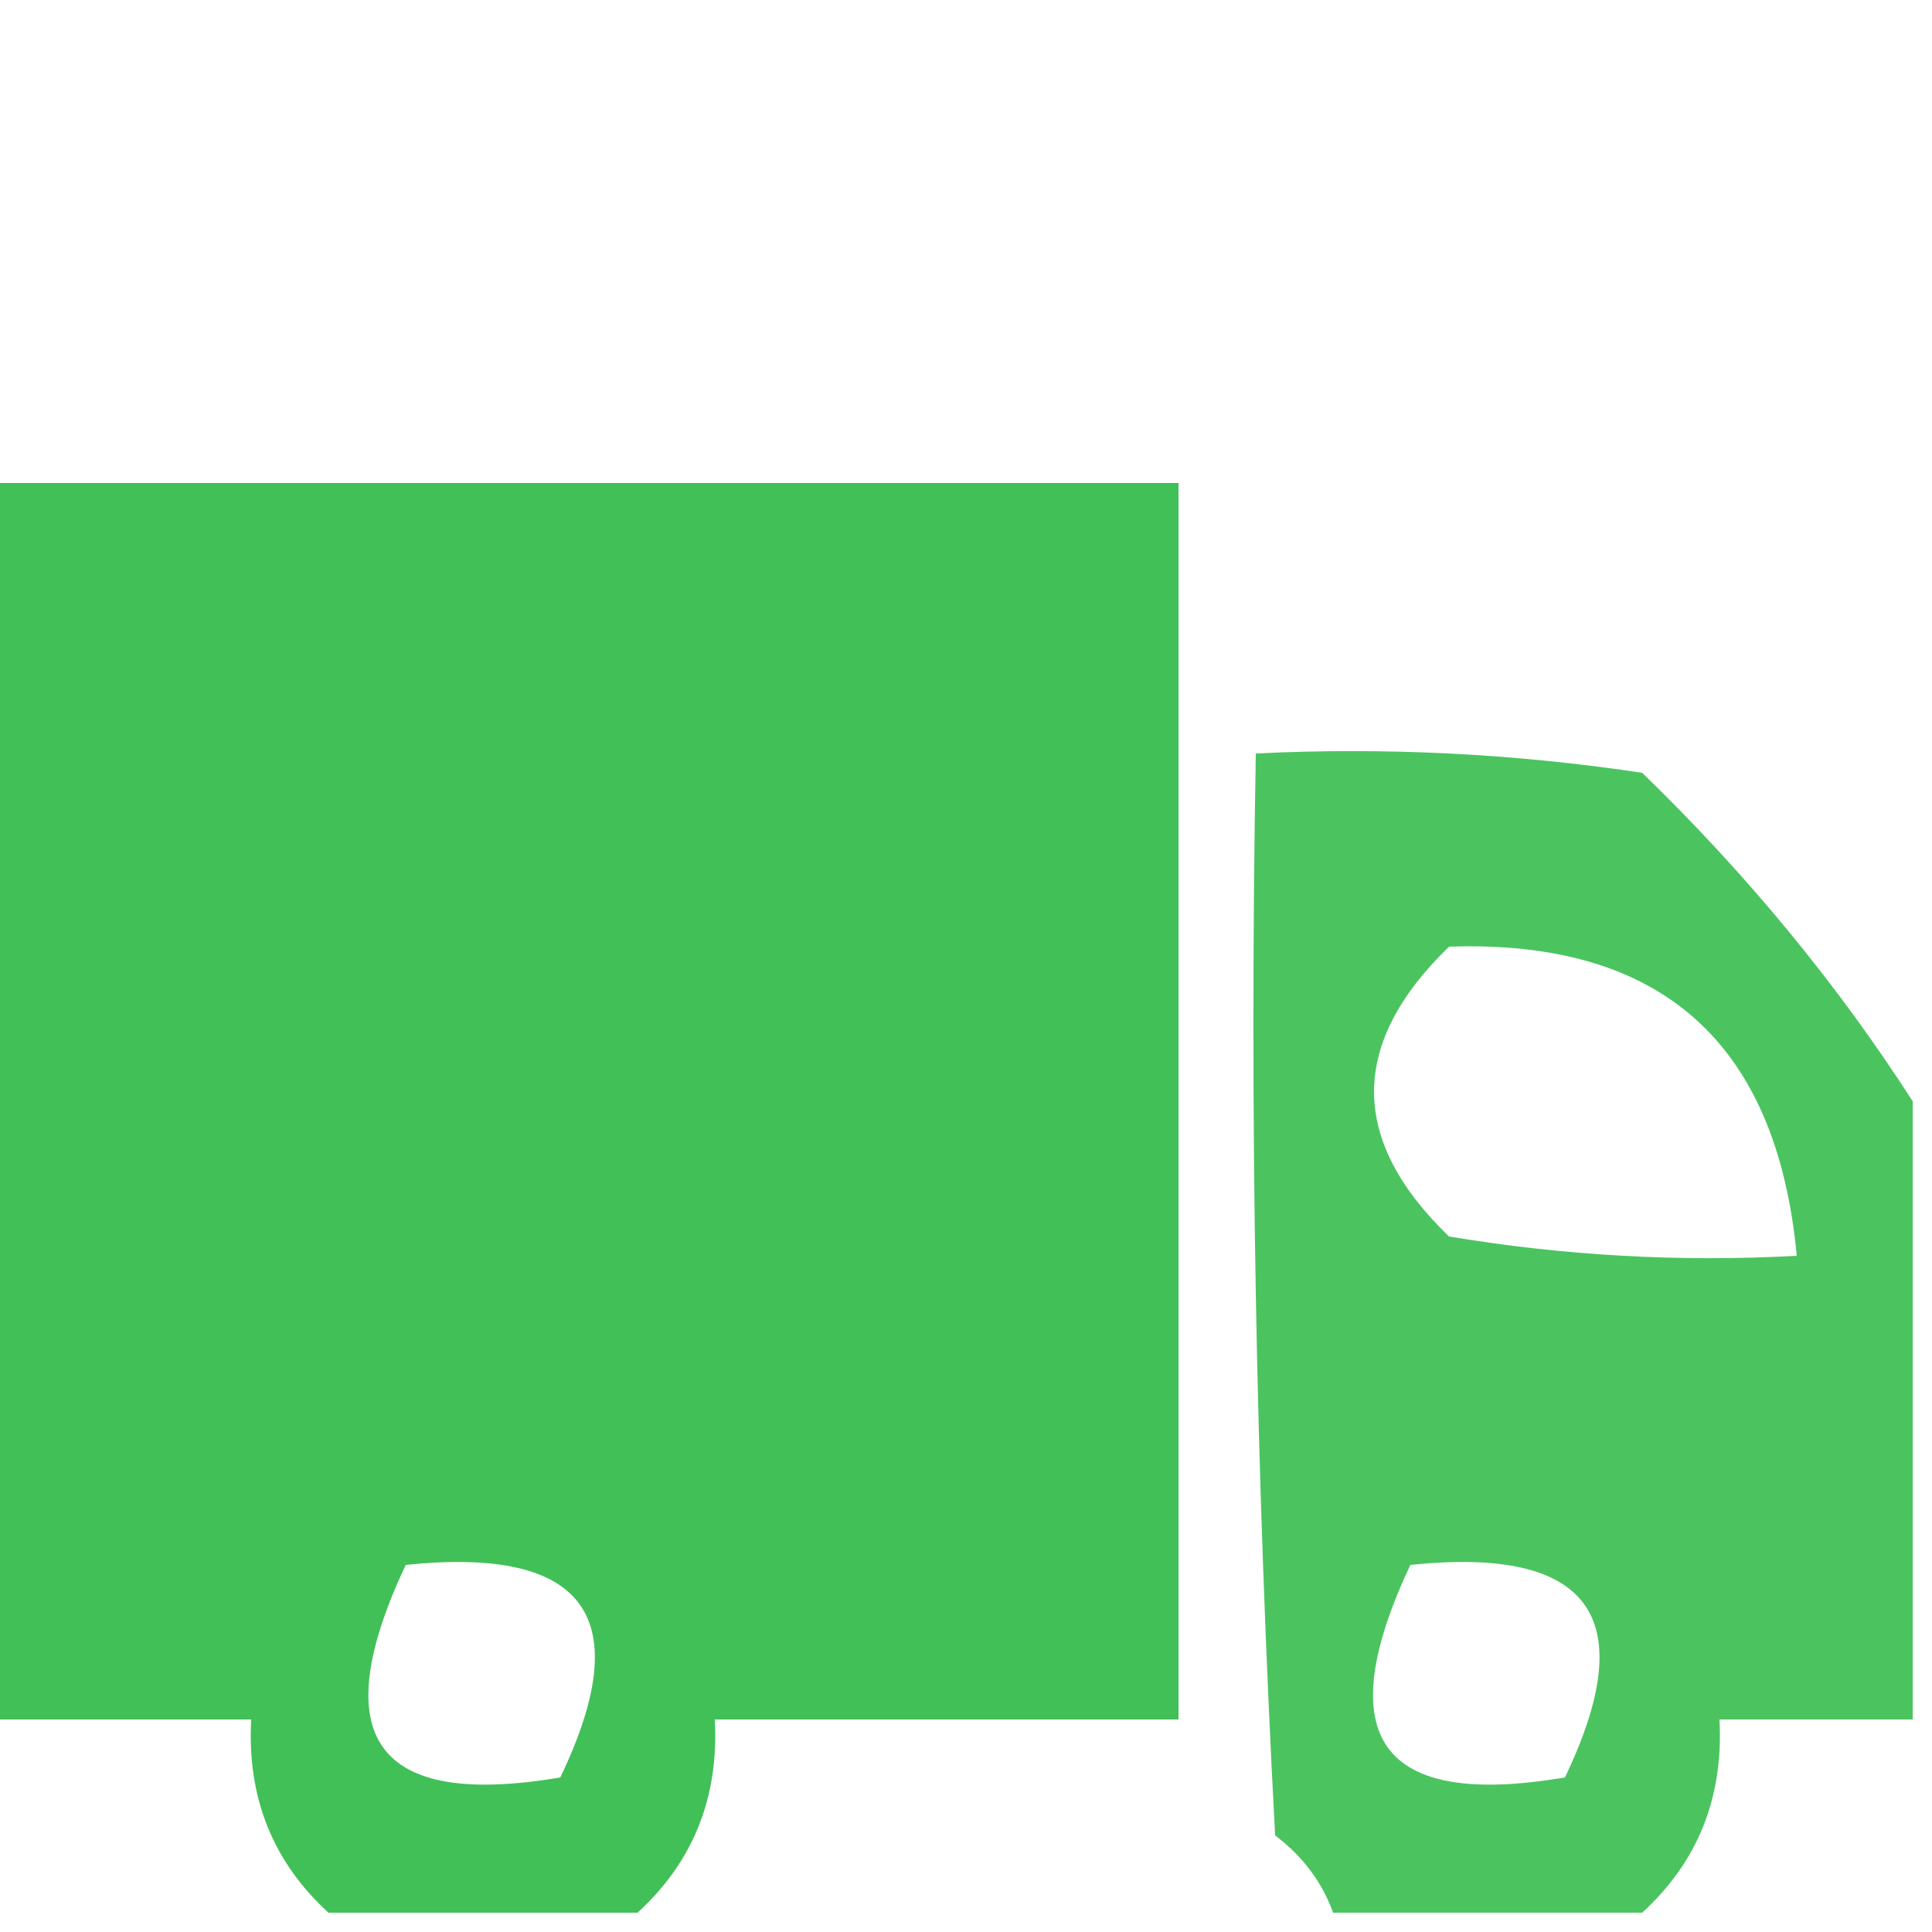 <?xml version="1.0" encoding="UTF-8"?>
<!DOCTYPE svg PUBLIC "-//W3C//DTD SVG 1.1//EN" "http://www.w3.org/Graphics/SVG/1.1/DTD/svg11.dtd">
<svg xmlns="http://www.w3.org/2000/svg" version="1.1" width="50px" height="50px" style="shape-rendering:geometricPrecision; text-rendering:geometricPrecision; image-rendering:optimizeQuality; fill-rule:evenodd; clip-rule:evenodd" xmlns:xlink="http://www.w3.org/1999/xlink">
<g><path style="opacity:0.985" fill="#40c056" d="M -0.5,12.5 C 9.833,12.5 20.167,12.5 30.5,12.5C 30.5,23.167 30.5,33.833 30.5,44.5C 26.5,44.5 22.5,44.5 18.5,44.5C 18.608,46.514 17.942,48.181 16.5,49.5C 13.833,49.5 11.167,49.5 8.5,49.5C 7.058,48.181 6.392,46.514 6.5,44.5C 4.167,44.5 1.833,44.5 -0.5,44.5C -0.5,33.833 -0.5,23.167 -0.5,12.5 Z M 10.5,40.5 C 15.159,40.015 16.492,41.848 14.5,46C 9.728,46.81 8.395,44.977 10.5,40.5 Z"/></g>
<g><path style="opacity:0.941" fill="#40c056" d="M 49.5,28.5 C 49.5,33.833 49.5,39.167 49.5,44.5C 47.833,44.5 46.167,44.5 44.5,44.5C 44.608,46.514 43.942,48.181 42.5,49.5C 39.833,49.5 37.167,49.5 34.5,49.5C 34.217,48.711 33.717,48.044 33,47.5C 32.5,38.173 32.334,28.839 32.5,19.5C 35.85,19.335 39.183,19.502 42.5,20C 45.211,22.628 47.544,25.461 49.5,28.5 Z M 37.5,24.5 C 42.981,24.312 45.981,26.979 46.5,32.5C 43.482,32.665 40.482,32.498 37.5,32C 34.914,29.506 34.914,27.006 37.5,24.5 Z M 36.5,40.5 C 41.158,40.015 42.492,41.848 40.5,46C 35.728,46.81 34.395,44.977 36.5,40.5 Z"/></g>
</svg>
